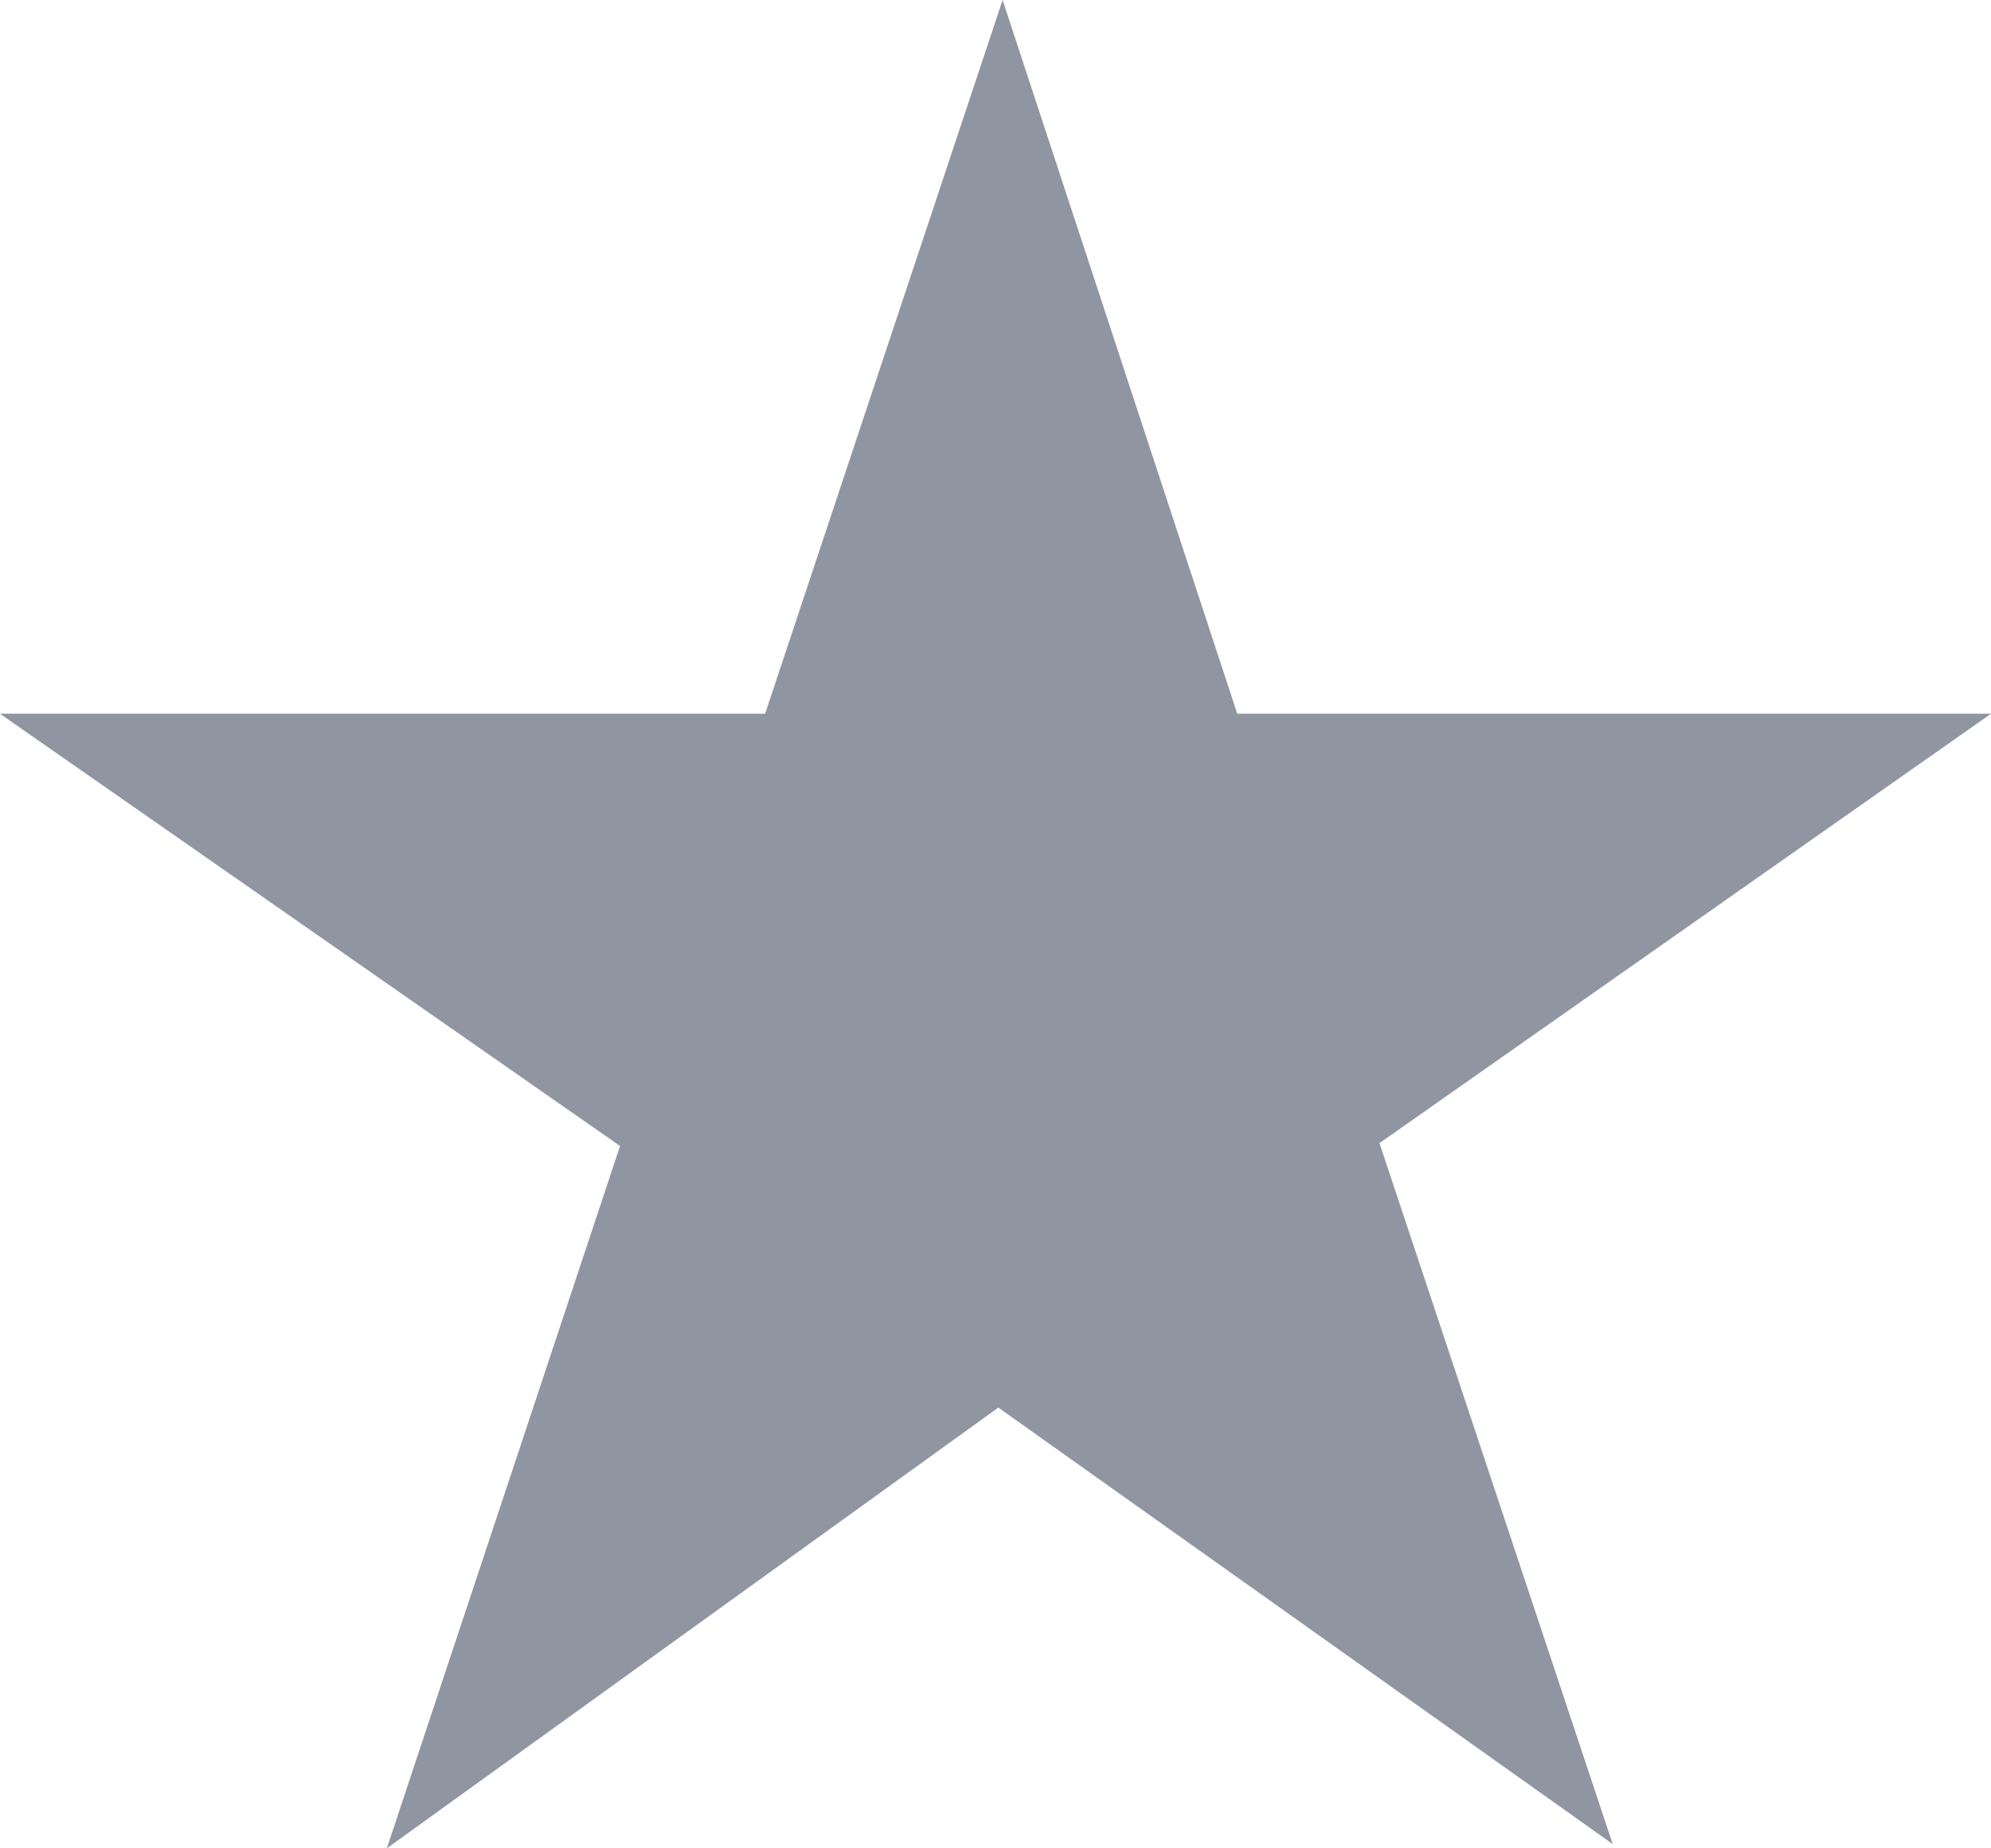 <svg xmlns="http://www.w3.org/2000/svg" xmlns:xlink="http://www.w3.org/1999/xlink" width="14" height="13" viewBox="0 0 14 13"><defs><path id="pivba" d="M1005 388.02h-5.3l-1.65-5.02-1.67 5.02H991l4.36 3.04-1.64 4.94 4.3-3.1 4.32 3.07-1.64-4.93z"/></defs><g><g transform="translate(-991 -383)"><use fill="#8f96a1" xlink:href="#pivba"/></g></g></svg>